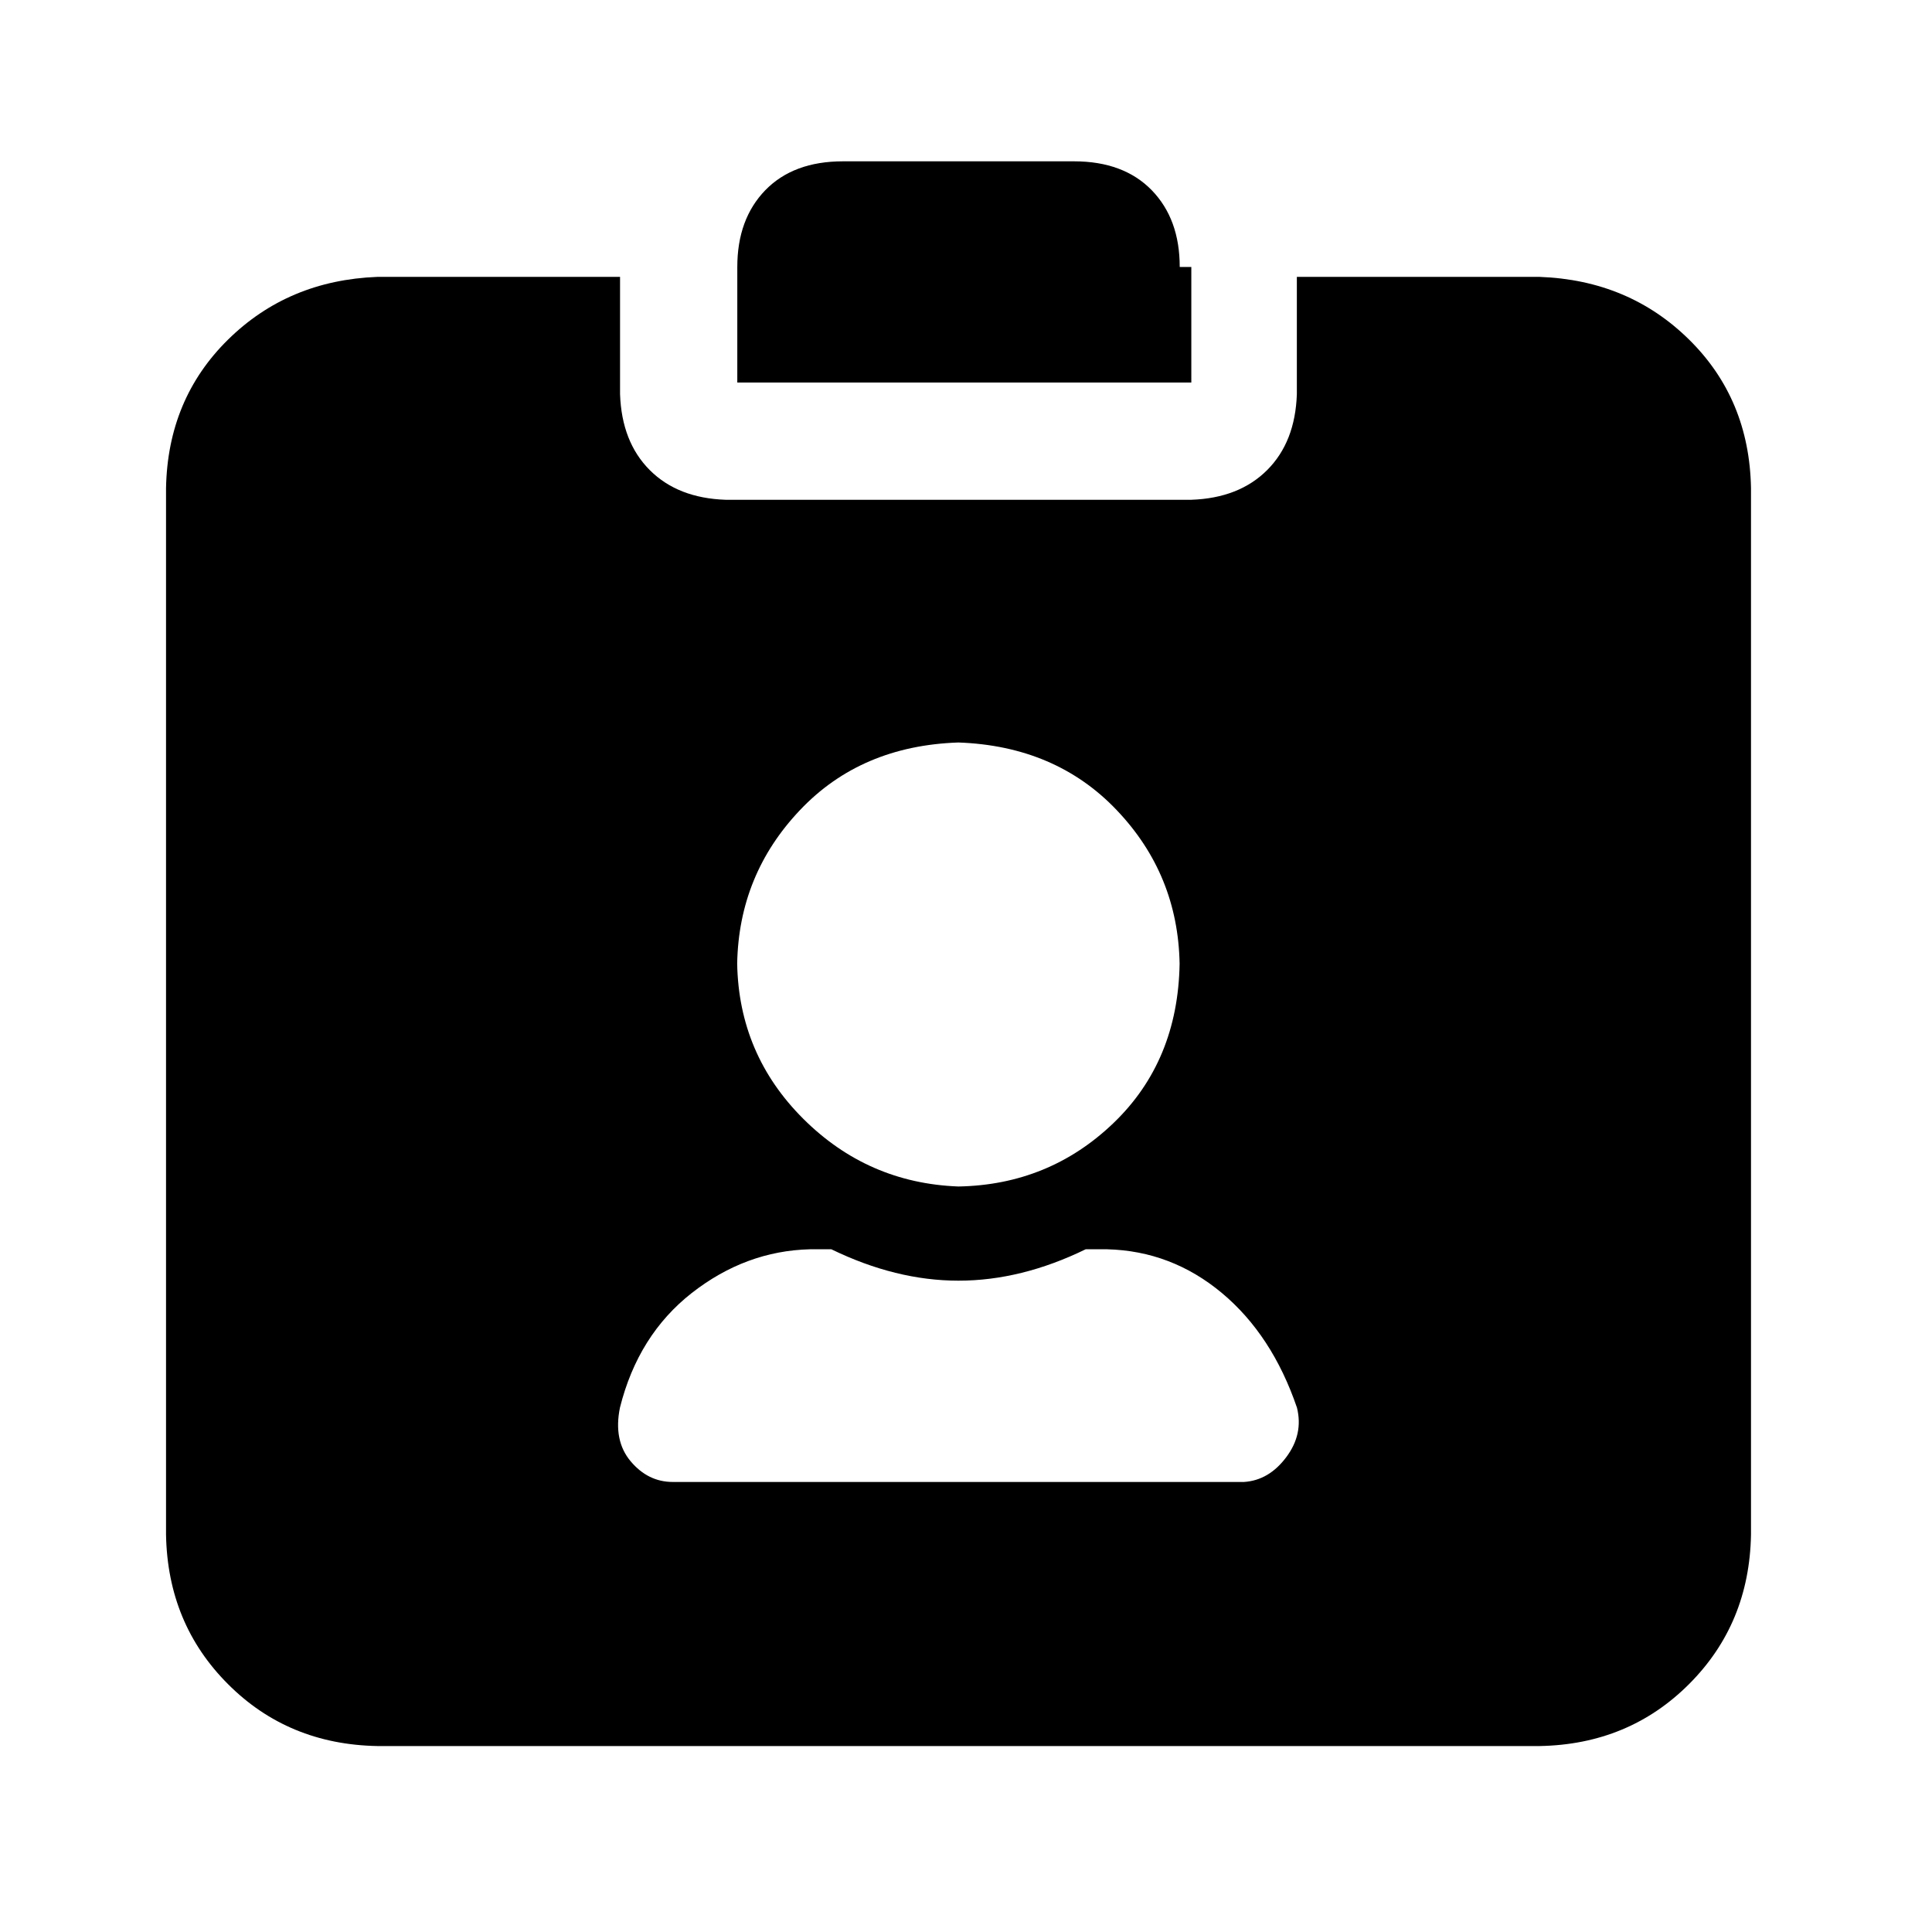 <?xml version="1.0" standalone="no"?><!DOCTYPE svg PUBLIC "-//W3C//DTD SVG 1.1//EN" "http://www.w3.org/Graphics/SVG/1.1/DTD/svg11.dtd"><svg t="1709279630286" class="icon" viewBox="0 0 1024 1024" version="1.1" xmlns="http://www.w3.org/2000/svg" p-id="6309" xmlns:xlink="http://www.w3.org/1999/xlink" width="200" height="200"><path d="M895.232 179.968c21.312 20.992 32.256 47.232 32.832 78.72v554.752c-0.576 31.488-11.52 57.856-32.832 79.168s-47.68 32.256-79.168 32.832H200c-31.488-0.576-57.92-11.52-79.168-32.832-21.312-21.312-32.256-47.68-32.832-79.168V258.752c0.576-31.488 11.52-57.728 32.832-78.72 21.312-20.992 47.68-32.064 79.168-33.28h128.64v62.144c0.576 16.896 5.824 30.336 15.744 40.256 9.92 9.92 23.296 15.168 40.256 15.744h246.72c16.896-0.576 30.336-5.824 40.256-15.744 9.92-9.92 15.168-23.296 15.744-40.256v-62.144h128.64c31.552 1.152 57.92 12.224 79.232 33.216z m-213.504 592.384c6.144-8.192 8-16.896 5.696-26.24-8.768-25.664-22.016-45.952-39.808-60.8-17.792-14.848-38.08-22.592-60.8-23.168h-11.392c-22.72 11.072-45.184 16.64-67.392 16.64-22.144 0-44.608-5.568-67.392-16.64h-11.392c-22.72 0.576-43.584 8.32-62.592 23.168-18.944 14.848-31.68 35.136-38.08 60.8-2.368 11.648-0.448 21.12 5.696 28.416 6.144 7.296 13.568 10.944 22.336 10.944h302.72c8.832-0.576 16.256-4.928 22.4-13.12z m-50.304-630.848v61.248h-240.64v-61.248c0-16.896 4.928-30.464 14.848-40.704 9.92-10.176 23.616-15.296 41.152-15.296h122.496c17.472 0 31.232 5.12 41.152 15.296 9.92 10.24 14.848 23.744 14.848 40.704h6.144zM424 429.376c-21.568 22.72-32.704 49.856-33.28 81.344 0.576 32.064 12.224 59.52 35.008 82.24s50.176 34.688 82.24 35.904c32.064-0.576 59.52-11.84 82.24-33.664s34.432-49.984 35.008-84.416c-0.576-31.488-11.648-58.624-33.28-81.344-21.568-22.72-49.6-34.688-83.968-35.904-34.368 1.152-62.4 13.056-83.968 35.84z" p-id="6310"></path></svg>